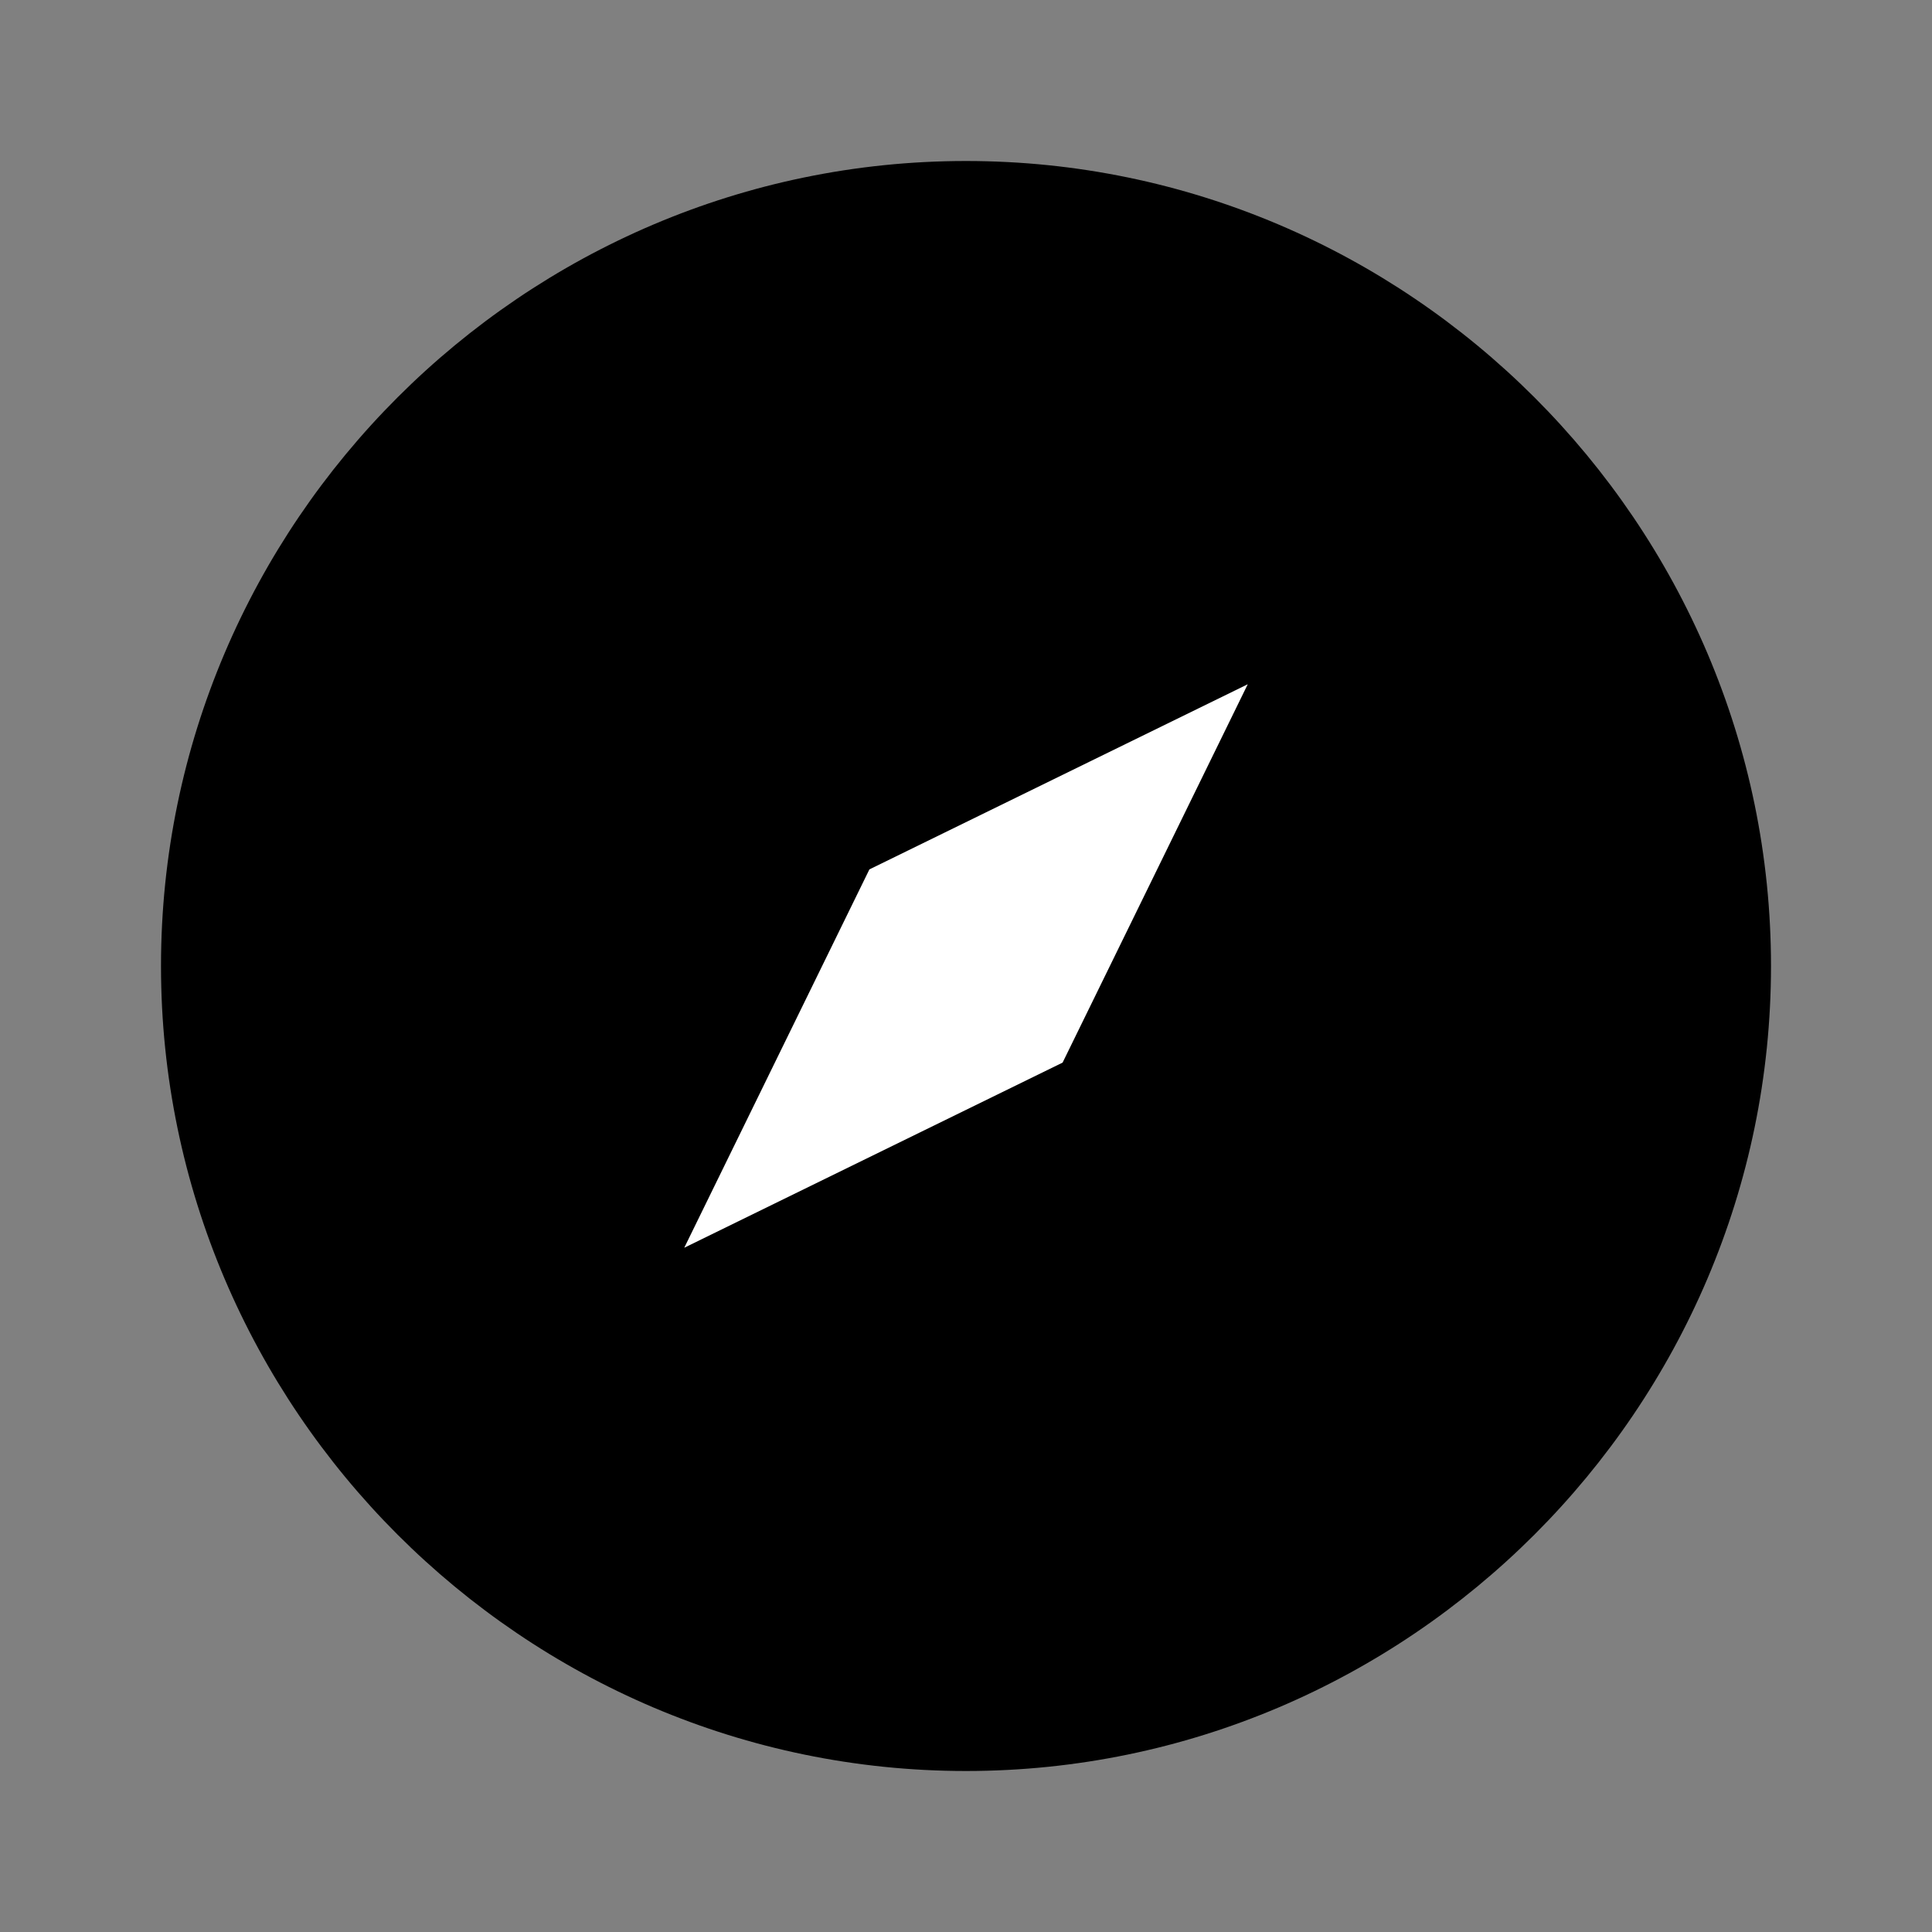 <?xml version="1.0" encoding="utf-8"?>
<!-- Generator: Adobe Illustrator 19.1.0, SVG Export Plug-In . SVG Version: 6.00 Build 0)  -->
<svg version="1.1" id="eds-icon--compass-fill_svg"
	 xmlns="http://www.w3.org/2000/svg" xmlns:xlink="http://www.w3.org/1999/xlink" x="0px" y="0px" viewBox="0 0 24 24"
	 enable-background="new 0 0 24 24" xml:space="preserve">
<rect x="0" y="0" width="24" height="24" fill="#808080" stroke="none"/>
<path id="eds-icon--compass-fill_base" fill-rule="evenodd" clip-rule="evenodd" d="M12,2C6.5,2,2,6.5,2,12s4.5,10,10,10
	s10-4.5,10-10S17.5,2,12,2"/>
<polygon id="eds-icon--compass-fill_needle" fill-rule="evenodd" clip-rule="evenodd" fill="#FFFFFF" points="15.5,8.5 
	10.8,10.8 8.5,15.5 13.2,13.2 "/>
</svg>
